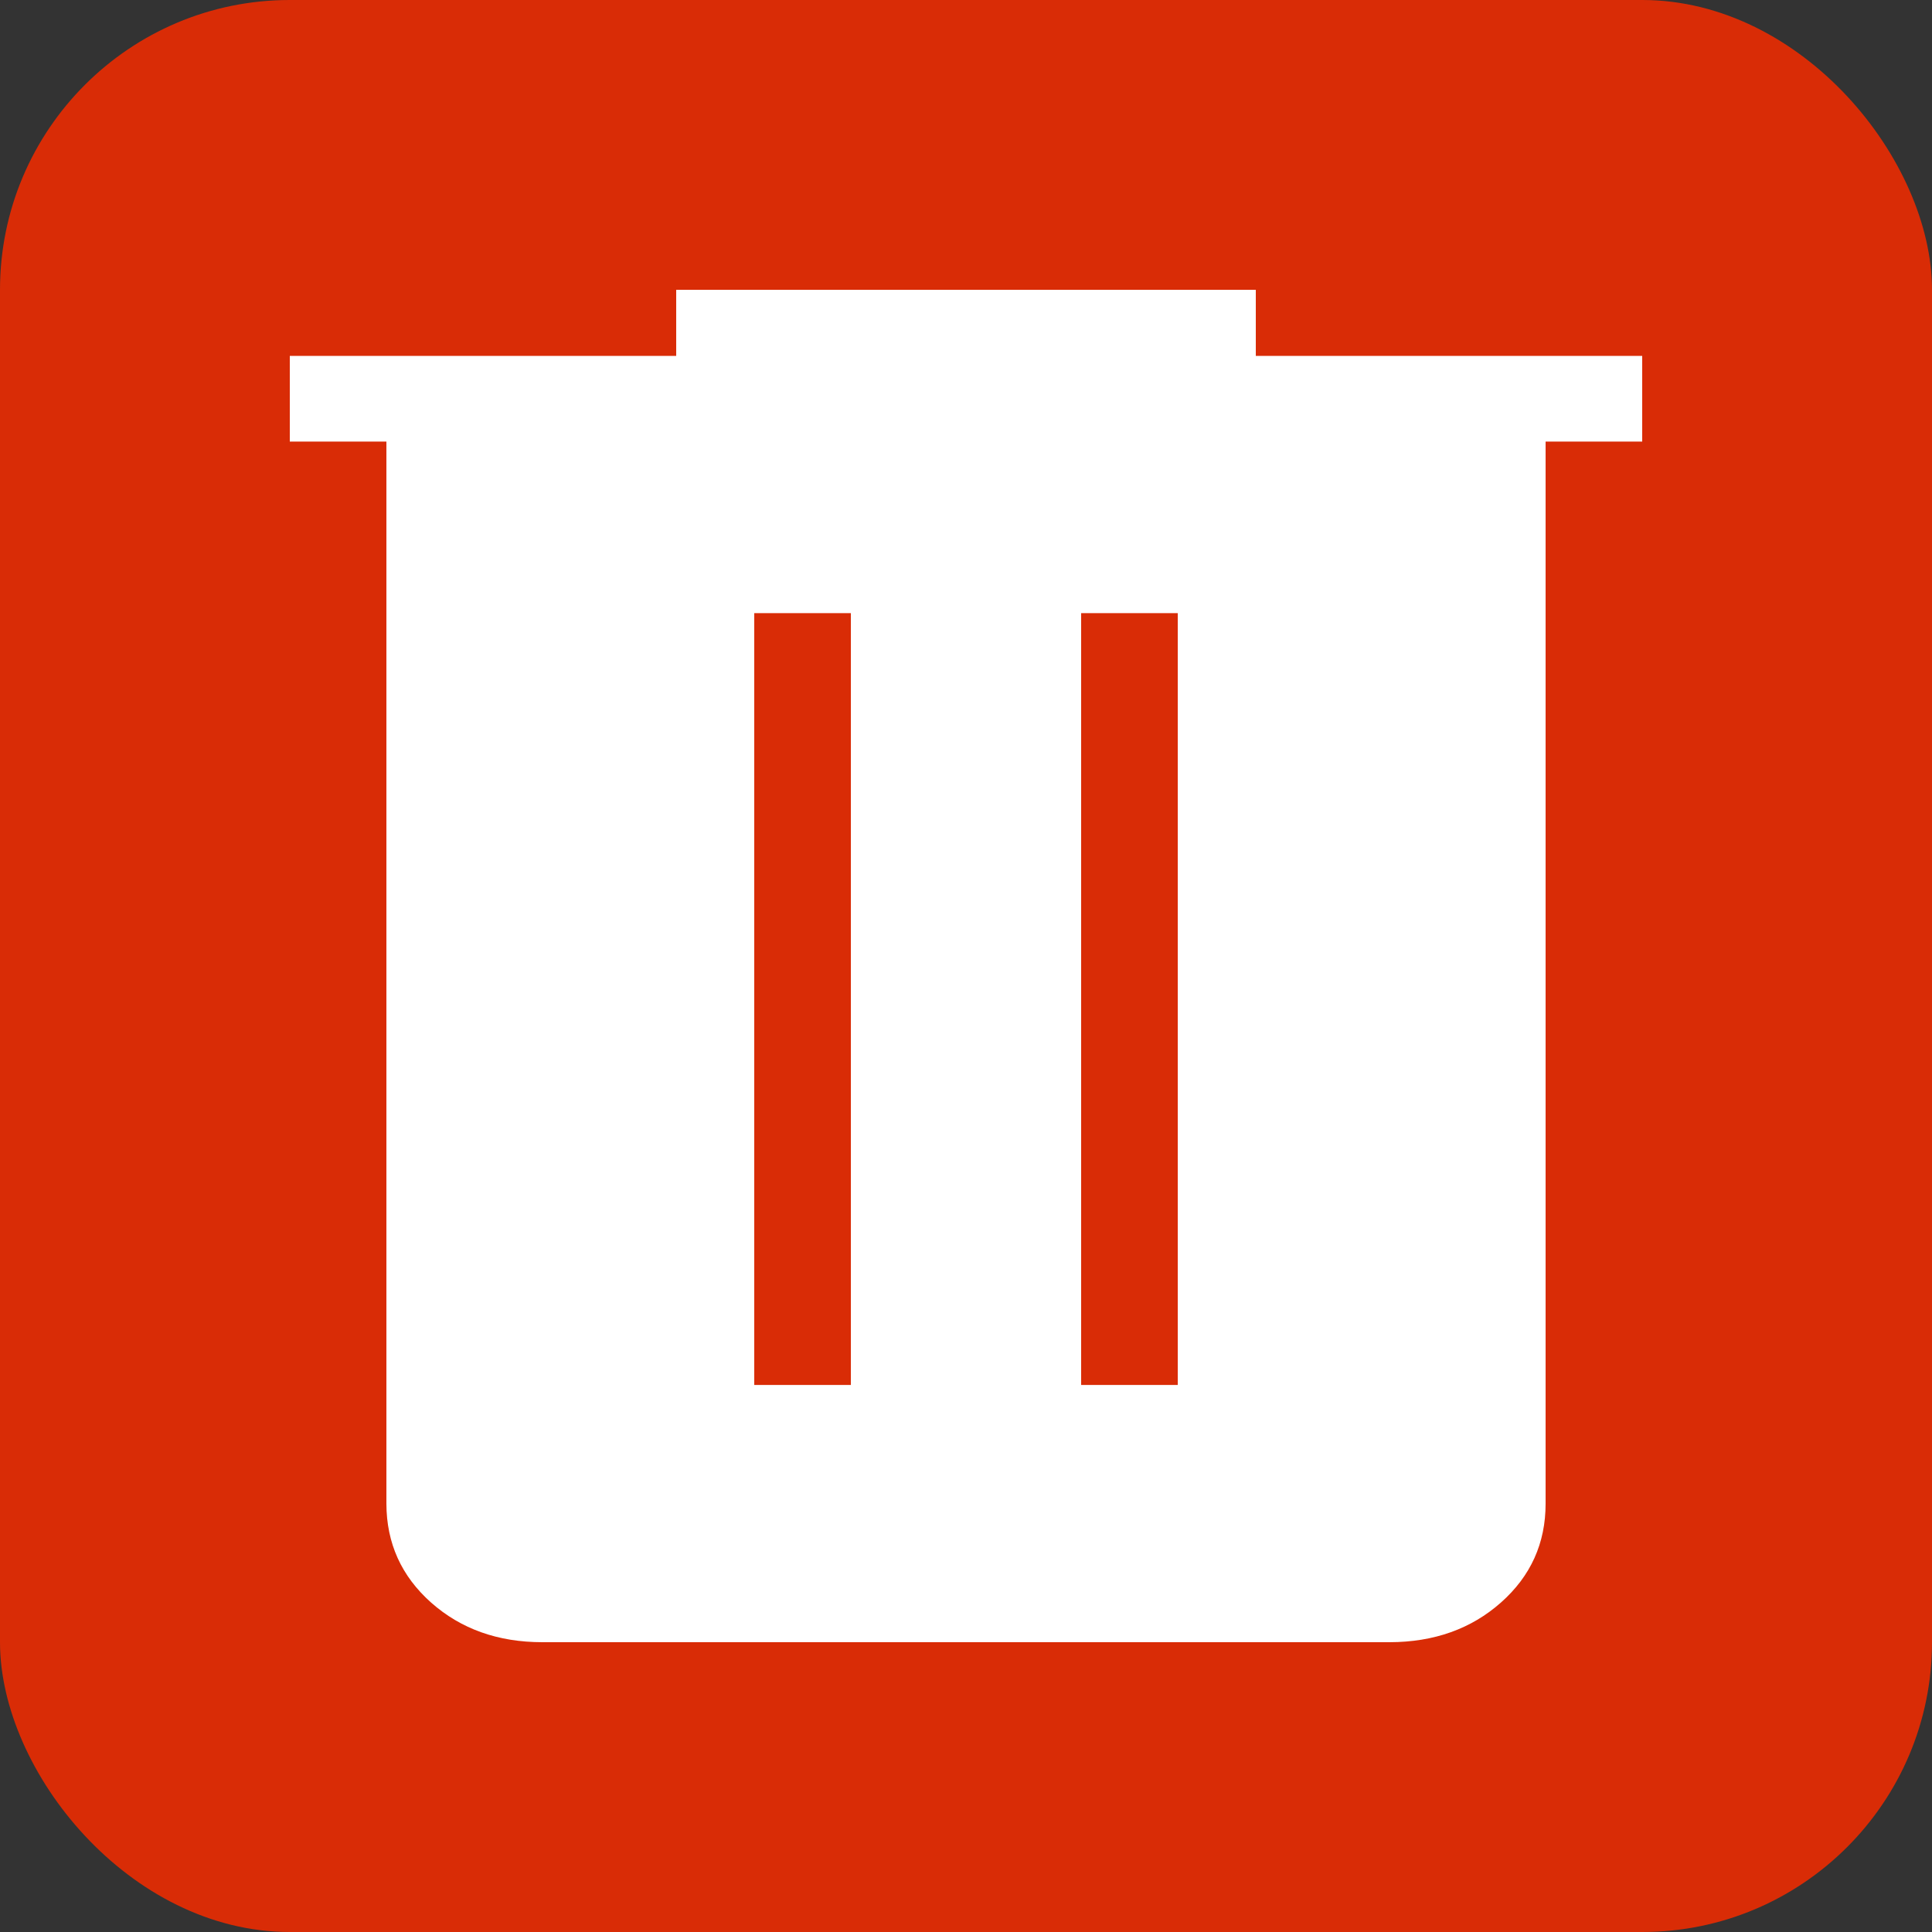<svg width="20" height="20" viewBox="0 0 20 20" fill="none" xmlns="http://www.w3.org/2000/svg">
<rect x="0" y="0" width="20" height="20" fill="#333333" stroke="none"/>
<rect width="20" height="20" rx="3" fill="#D92C06"/>
<path d="M5.615 17C5.155 17 4.771 16.863 4.463 16.59C4.155 16.316 4.001 15.975 4 15.566V4.571H3V3.684H7V3H13V3.684H17V4.571H16V15.566C16 15.975 15.846 16.316 15.538 16.589C15.23 16.862 14.846 16.999 14.385 17H5.615ZM7.808 14.337H8.808V6.347H7.808V14.337ZM11.192 14.337H12.192V6.347H11.192V14.337Z" fill="white"/>
</svg>

